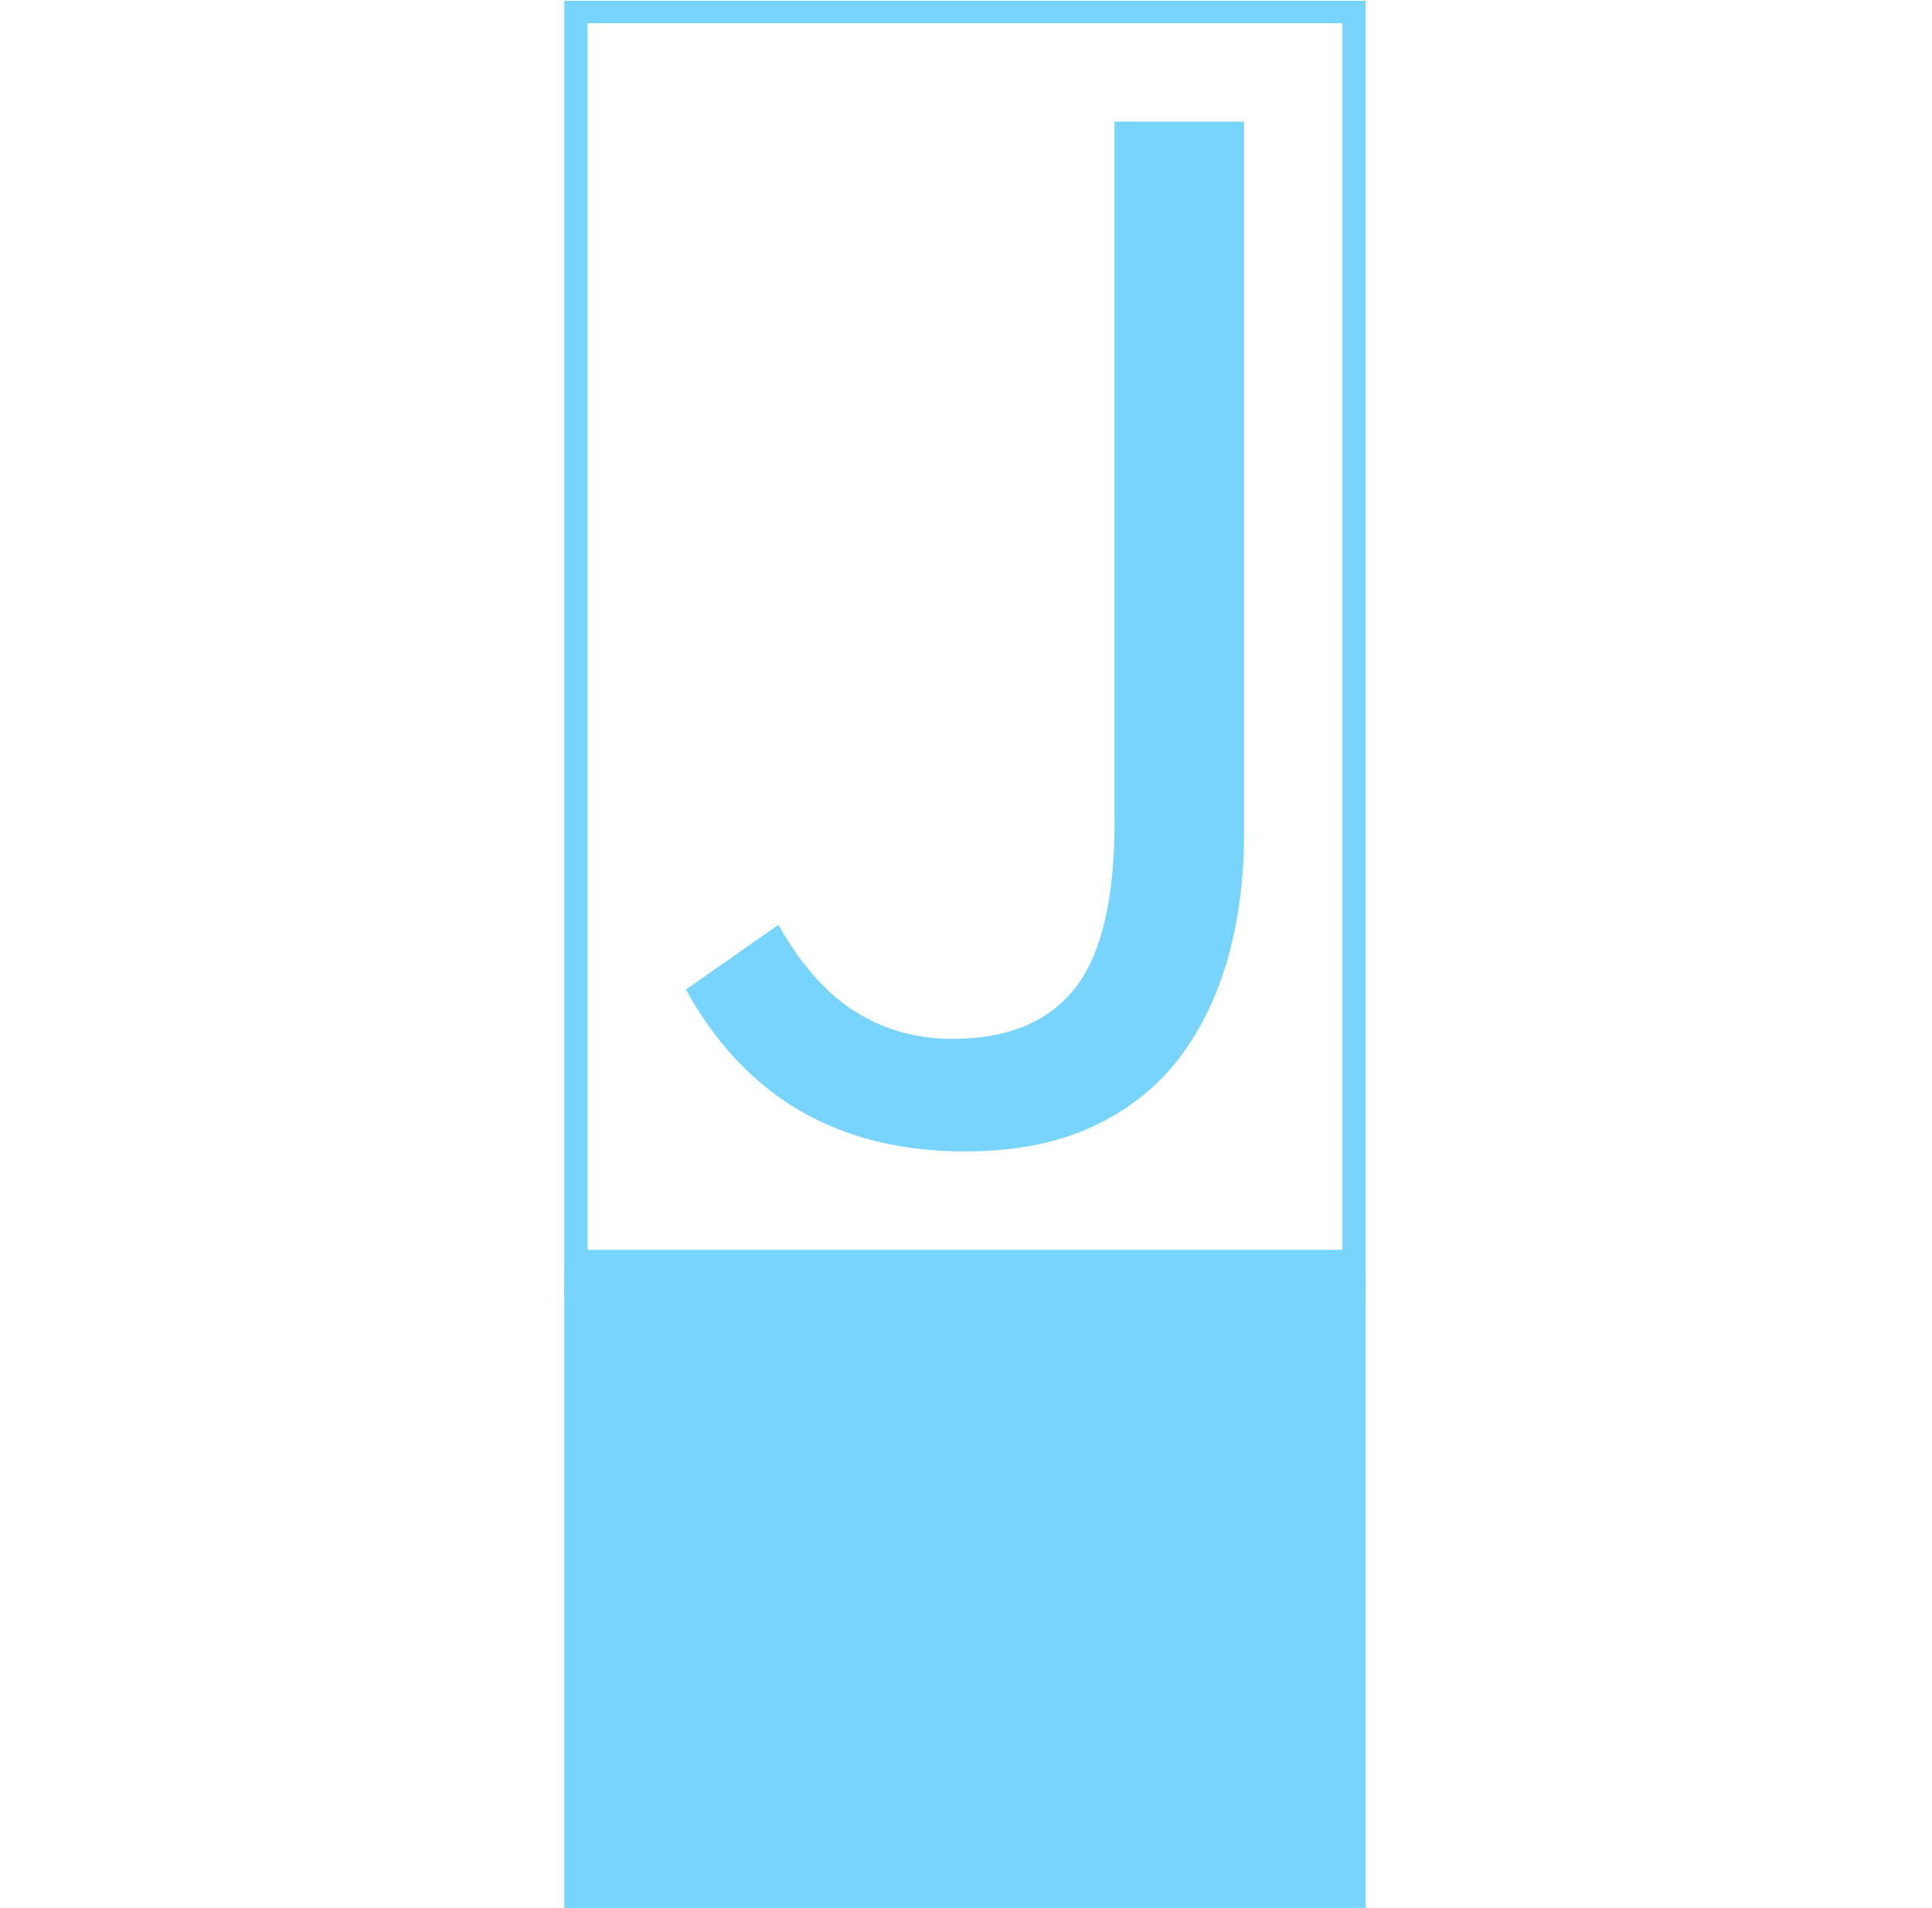 <svg xmlns="http://www.w3.org/2000/svg" version="1.1" xmlns:xlink="http://www.w3.org/1999/xlink" xmlns:svgjs="http://svgjs.dev/svgjs" width="308.761" height="304.916" viewBox="0 0 1000 2375"><g transform="matrix(1,0,0,1,-1.301,0.962)"><svg viewBox="0 0 104 247" data-background-color="#ffffff" preserveAspectRatio="xMidYMid meet" height="2375" width="1000" xmlns="http://www.w3.org/2000/svg" xmlns:xlink="http://www.w3.org/1999/xlink"><g id="tight-bounds" transform="matrix(1,0,0,1,0.135,-0.1)"><svg viewBox="0 0 103.729 247.2" height="247.2" width="103.729"><g><svg viewBox="0 0 155.59 370.791" height="247.2" width="103.729"><g><svg viewBox="0 0 155.59 370.791" height="370.791" width="155.59"><g id="textblocktransform"><svg viewBox="0 0 155.59 370.791" height="370.791" width="155.59" id="textblock"><g><rect width="155.59" height="247.2" fill="none" stroke-width="9.018" stroke="#77d4fc" data-fill-palette-color="none" data-stroke-palette-color="tertiary"></rect><rect width="155.59" height="123.591" y="247.2" fill="#77d4fc" data-fill-palette-color="tertiary"></rect></g><g><svg viewBox="0 0 155.59 247.2" height="247.2" width="155.59"><g transform="matrix(1,0,0,1,23.608,23.608)"><svg width="108.375" viewBox="1.55 -32.8 18.1 33.4" height="199.985" data-palette-color="#77d4fc"><path d="M10.6 0.6L10.6 0.6Q4.45 0.6 1.55-4.65L1.55-4.65 4.55-6.75Q5.65-4.8 7.05-3.93 8.45-3.05 10.2-3.05L10.2-3.05Q12.85-3.05 14.15-4.67 15.45-6.3 15.45-10.05L15.45-10.05 15.45-32.8 19.65-32.8 19.65-9.65Q19.65-7.55 19.13-5.68 18.6-3.8 17.53-2.4 16.45-1 14.73-0.2 13 0.6 10.6 0.6Z" opacity="1" transform="matrix(1,0,0,1,0,0)" fill="#77d4fc" class="wordmark-text-0" data-fill-palette-color="primary" id="text-0"></path></svg></g></svg></g></svg></g></svg></g></svg></g><defs></defs></svg><rect width="103.729" height="247.2" fill="none" stroke="none" visibility="hidden"></rect></g></svg></g></svg>